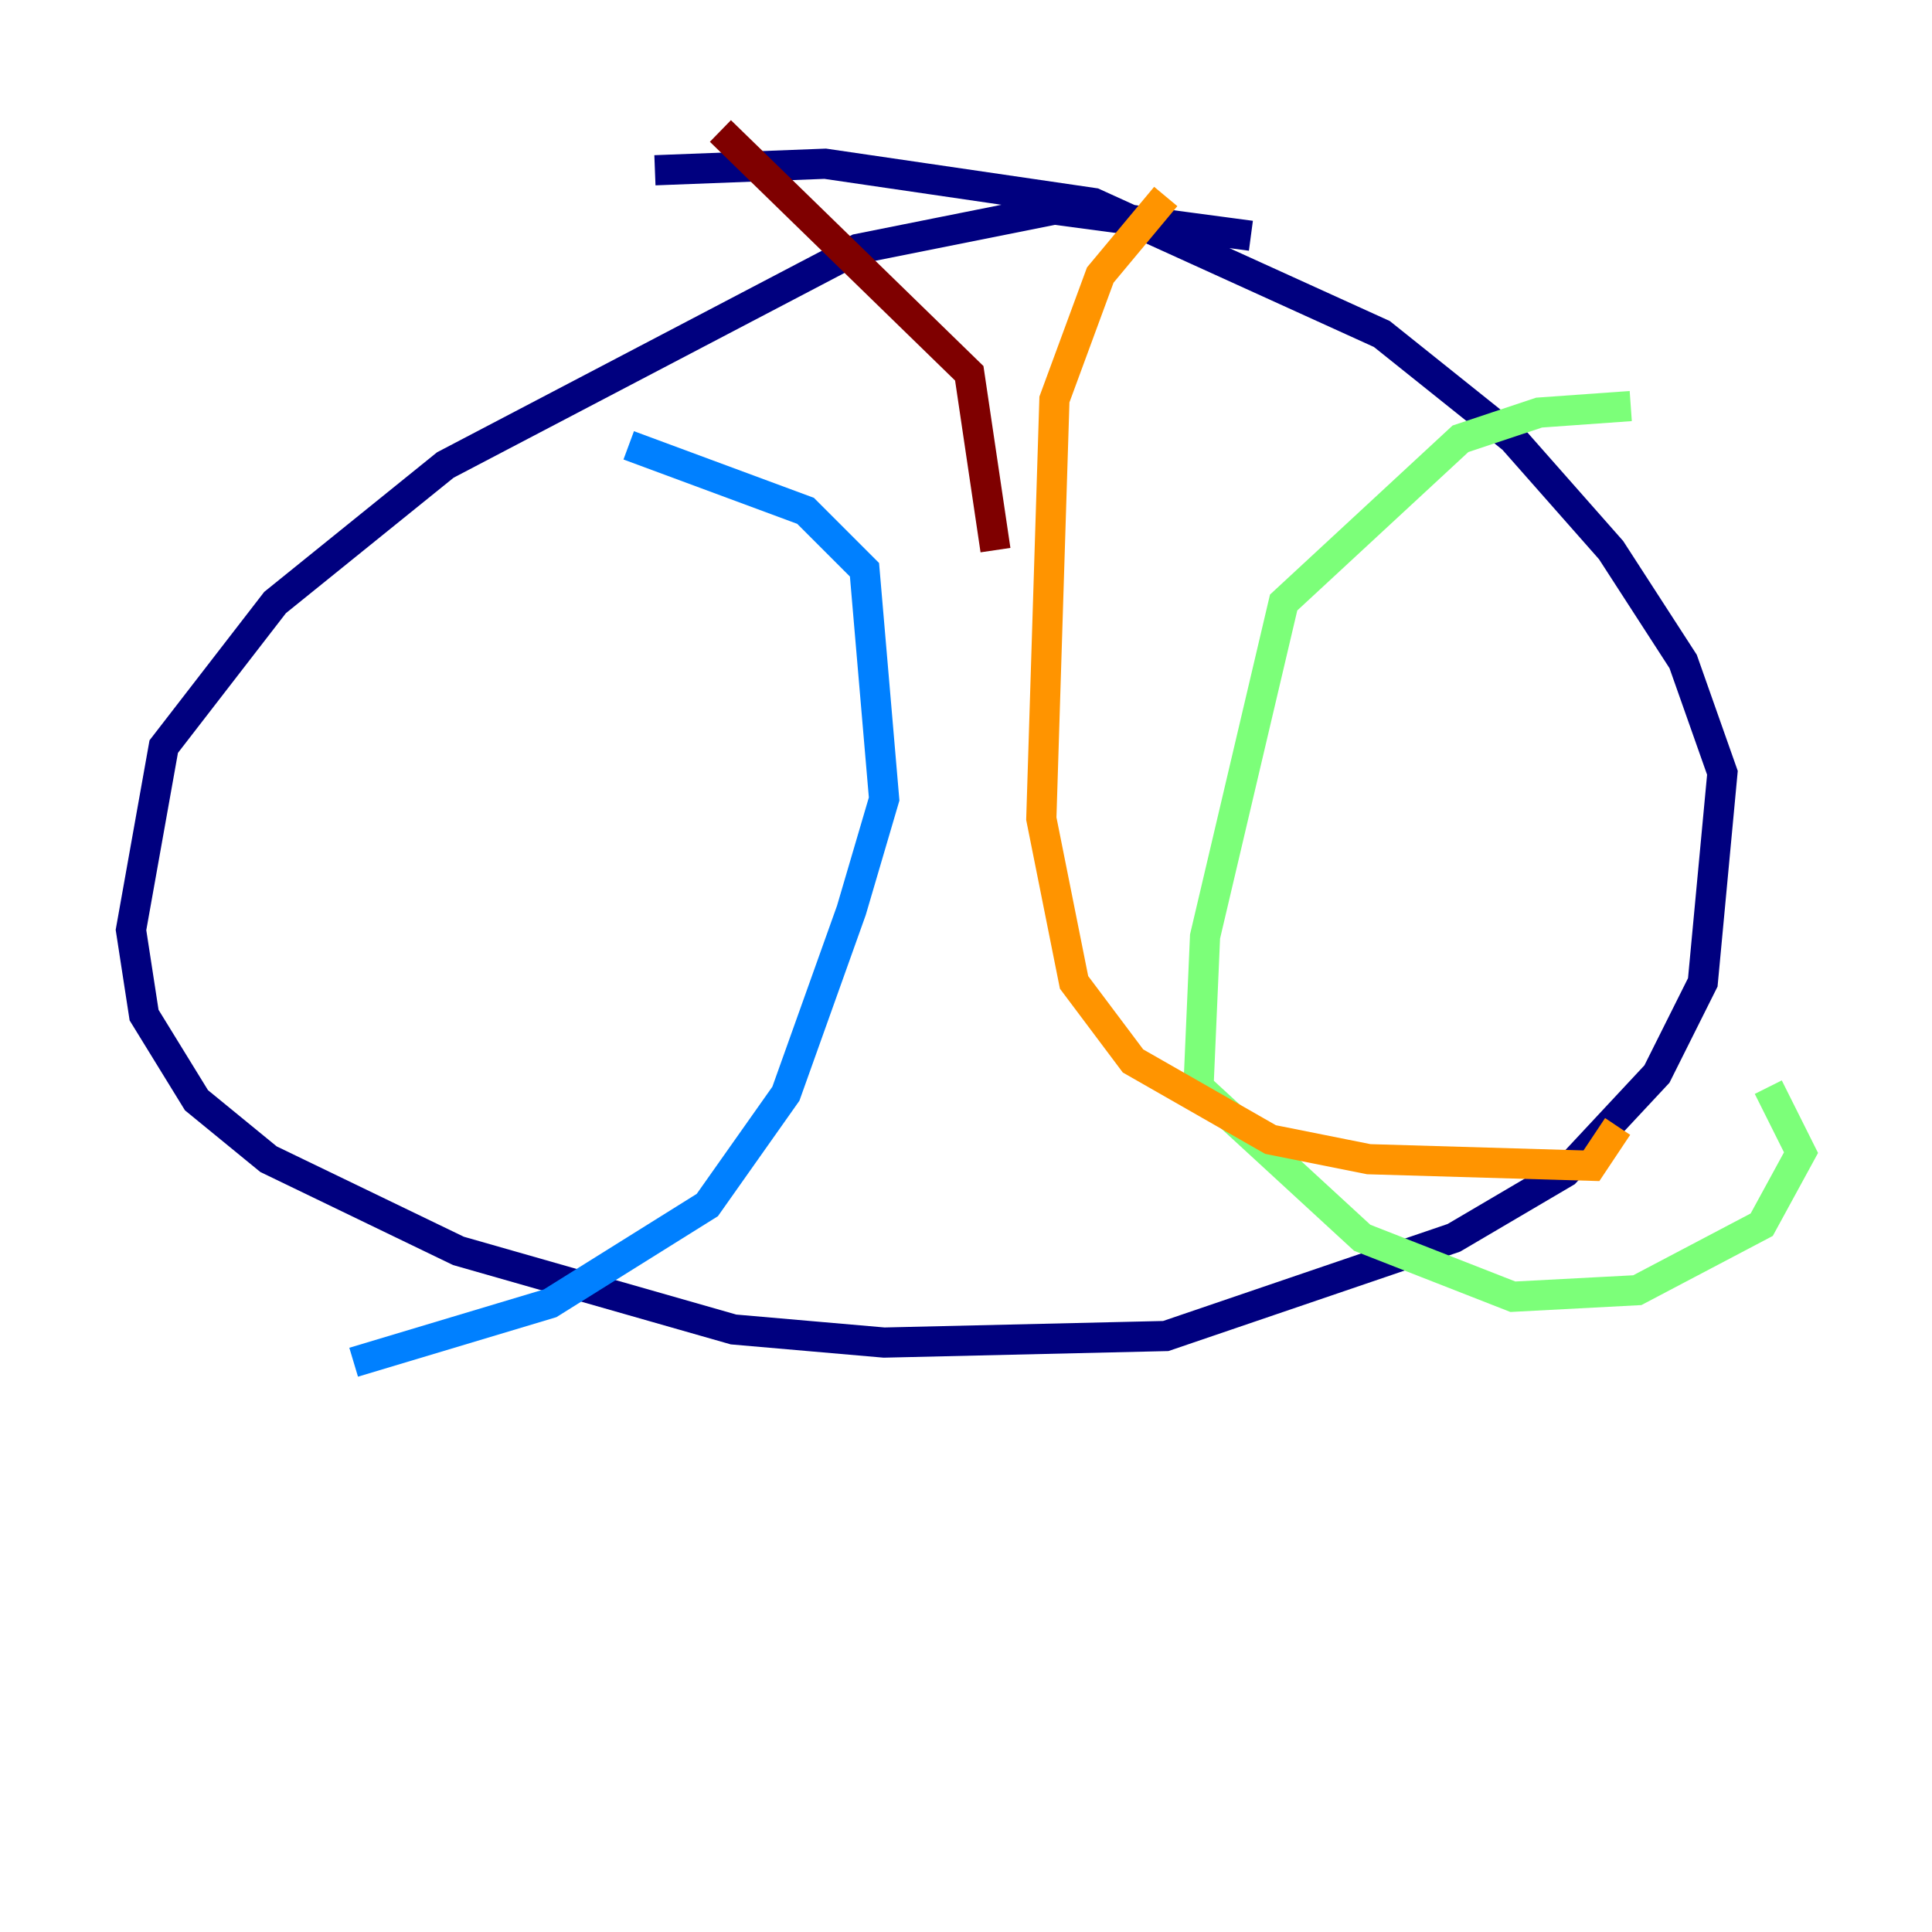 <?xml version="1.0" encoding="utf-8" ?>
<svg baseProfile="tiny" height="128" version="1.2" viewBox="0,0,128,128" width="128" xmlns="http://www.w3.org/2000/svg" xmlns:ev="http://www.w3.org/2001/xml-events" xmlns:xlink="http://www.w3.org/1999/xlink"><defs /><polyline fill="none" points="82.875,15.62 69.858,13.885 56.841,16.488 29.505,30.807 18.224,39.919 10.848,49.464 8.678,61.614 9.546,67.254 13.017,72.895 17.79,76.8 30.373,82.875 48.597,88.081 58.576,88.949 77.234,88.515 96.325,82.007 103.702,77.668 109.776,71.159 112.814,65.085 114.115,51.2 111.512,43.824 106.739,36.447 100.231,29.071 91.552,22.129 72.461,13.451 54.671,10.848 43.39,11.281" stroke="#00007f" stroke-width="2" /><polyline fill="none" points="41.654,29.505 53.37,33.844 57.275,37.749 58.576,52.936 56.407,60.312 52.068,72.461 46.861,79.837 36.447,86.346 23.43,90.251" stroke="#0080ff" stroke-width="2" /><polyline fill="none" points="108.041,26.902 101.966,27.336 96.759,29.071 85.044,39.919 79.837,62.047 79.403,72.027 90.251,82.007 100.231,85.912 108.475,85.478 116.719,81.139 119.322,76.366 117.153,72.027" stroke="#7cff79" stroke-width="2" /><polyline fill="none" points="77.234,13.017 72.895,18.224 69.858,26.468 68.99,54.237 71.159,65.085 75.064,70.291 84.176,75.498 90.685,76.8 105.437,77.234 107.173,74.63" stroke="#ff9400" stroke-width="2" /><polyline fill="none" points="47.729,8.678 64.217,24.732 65.953,36.447" stroke="#7f0000" stroke-width="2" /></svg>